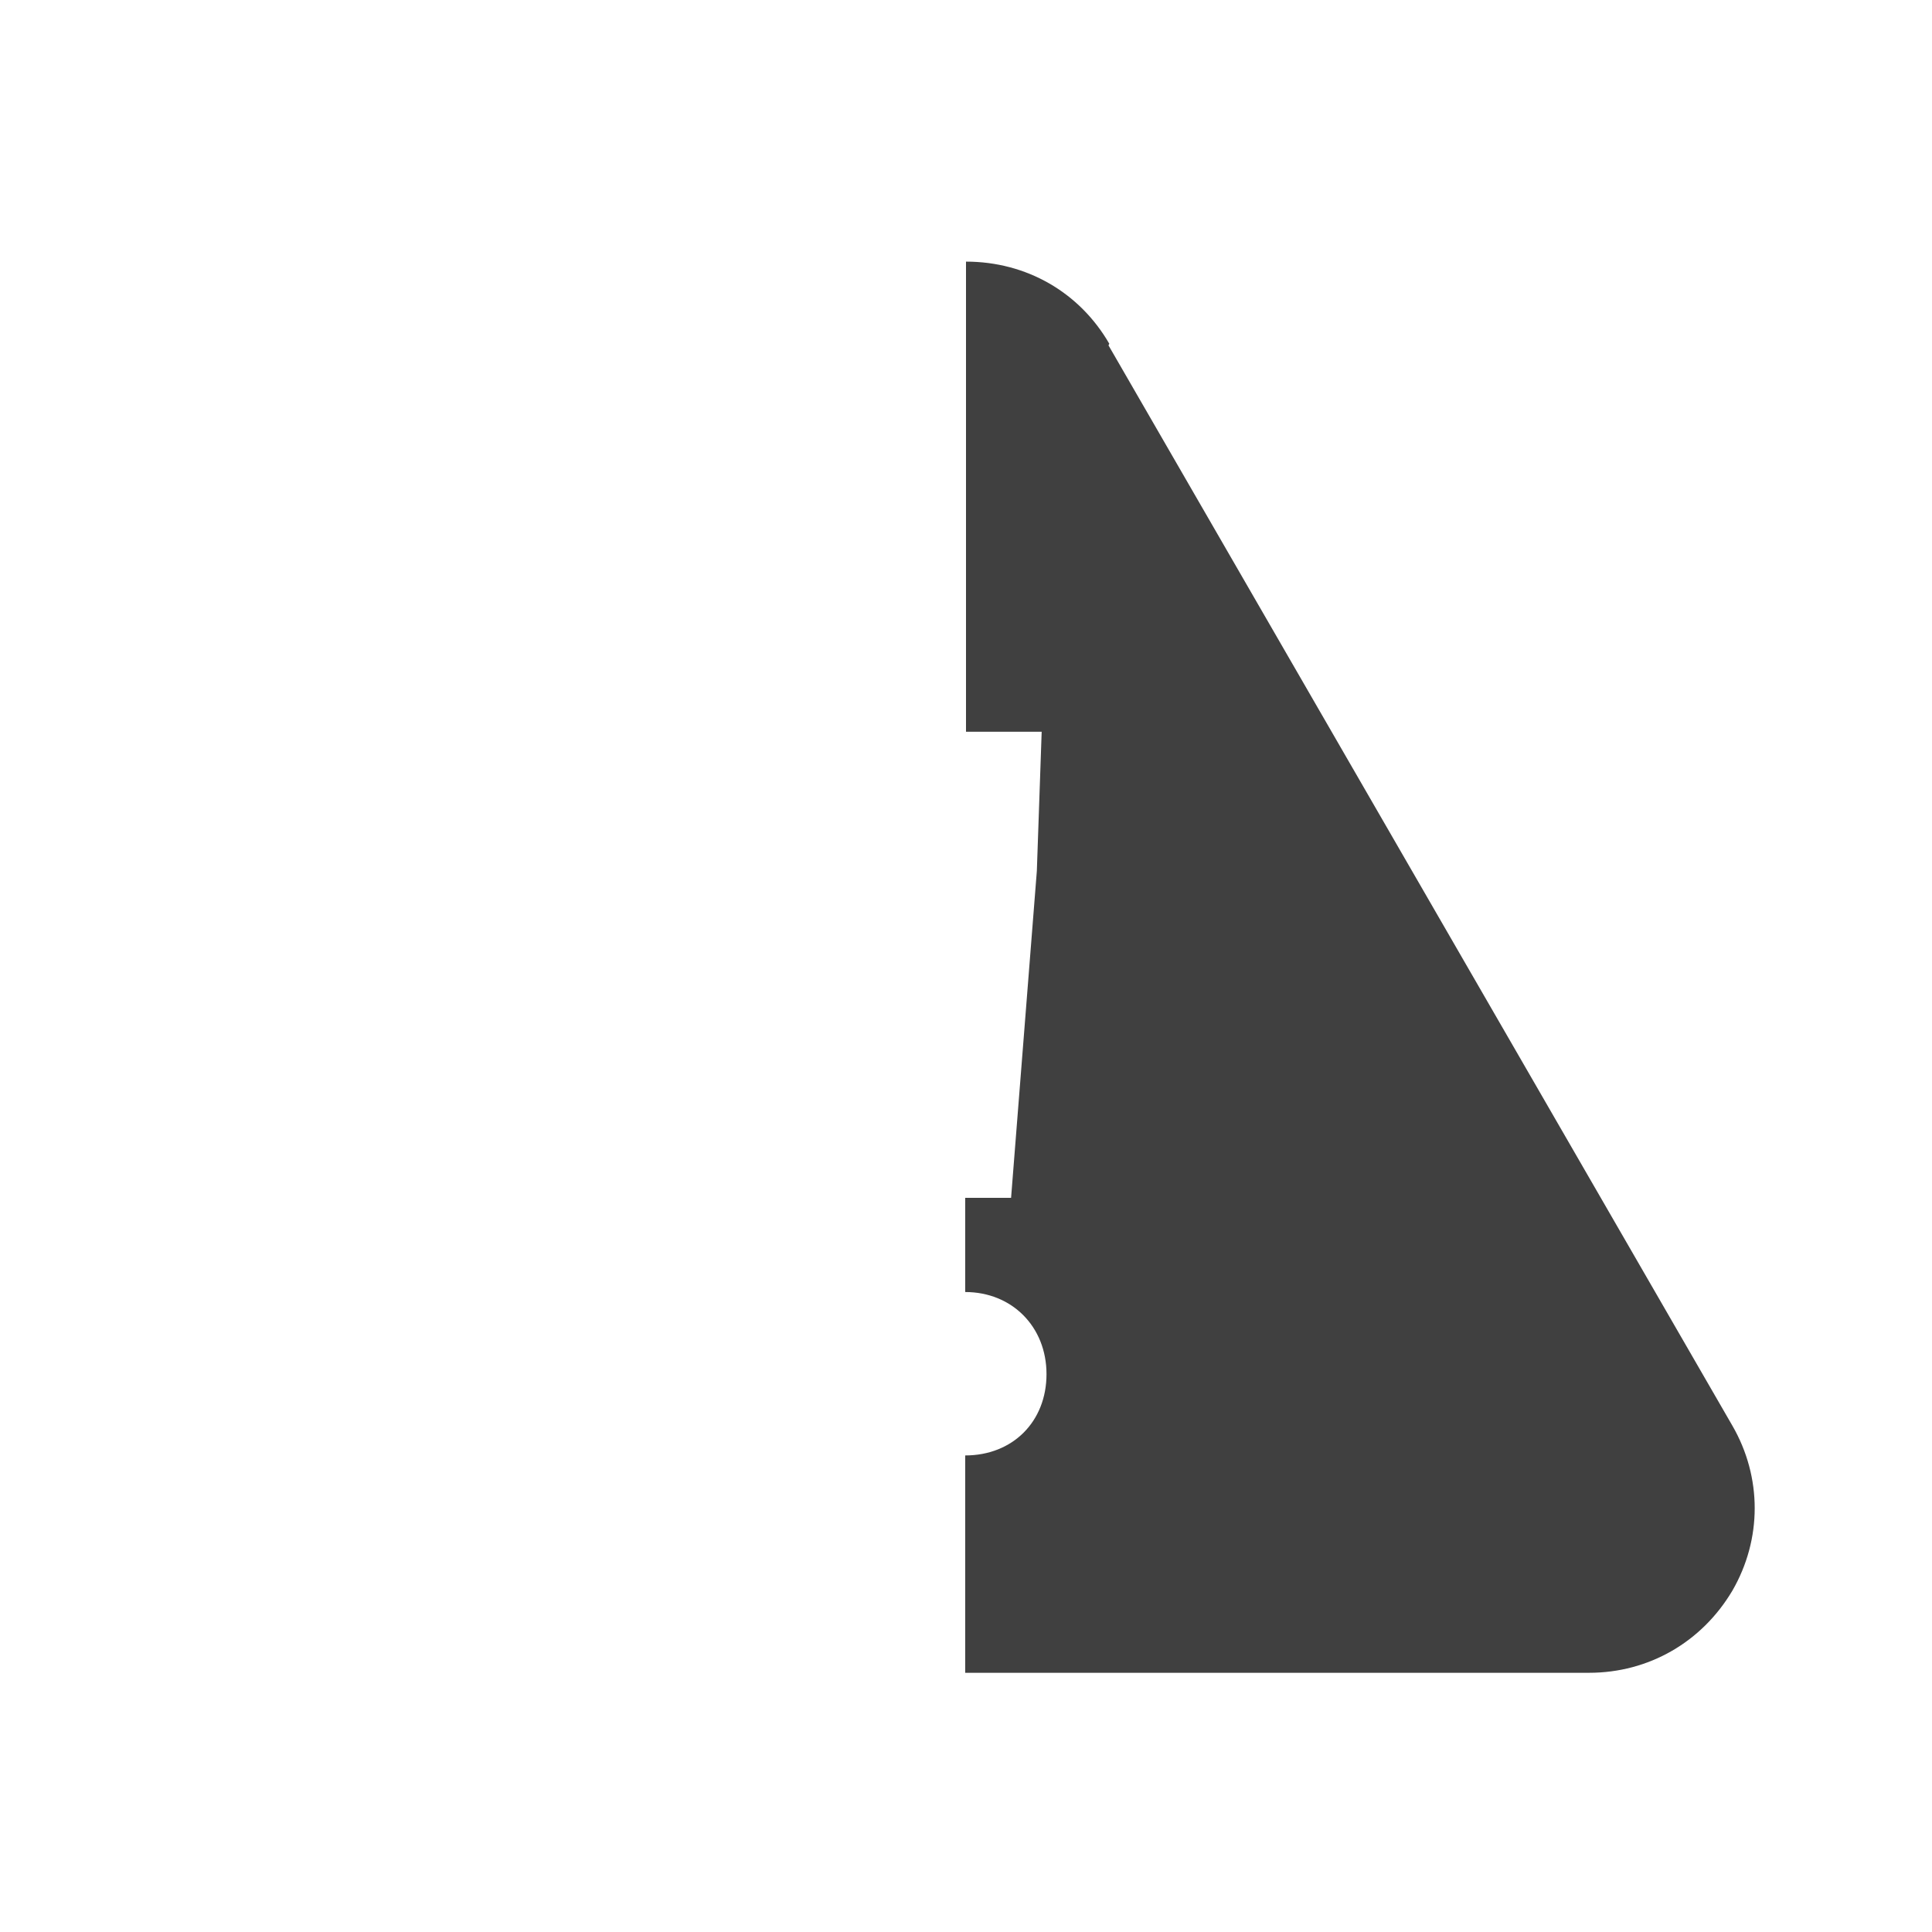 <?xml version="1.0" encoding="UTF-8"?>
<svg id="HF" xmlns="http://www.w3.org/2000/svg" viewBox="0 0 24 24">
  <path d="M13.78,4.27c-.37-.64-1.03-1.02-1.78-1.02,0,0,0,0,0,0v5.84h.94l-.06,1.73-.32,4.06h-.57v1.17s0,0,0,0c.58,0,1.01.43,1.01,1.02s-.42,1.01-1.01,1.01c0,0,0,0,0,0v2.7h7.75c.74,0,1.4-.38,1.78-1.02.37-.64.37-1.41,0-2.05l-7.75-13.42Z" style="fill: #404040; stroke-width: 0px;"/>
</svg>